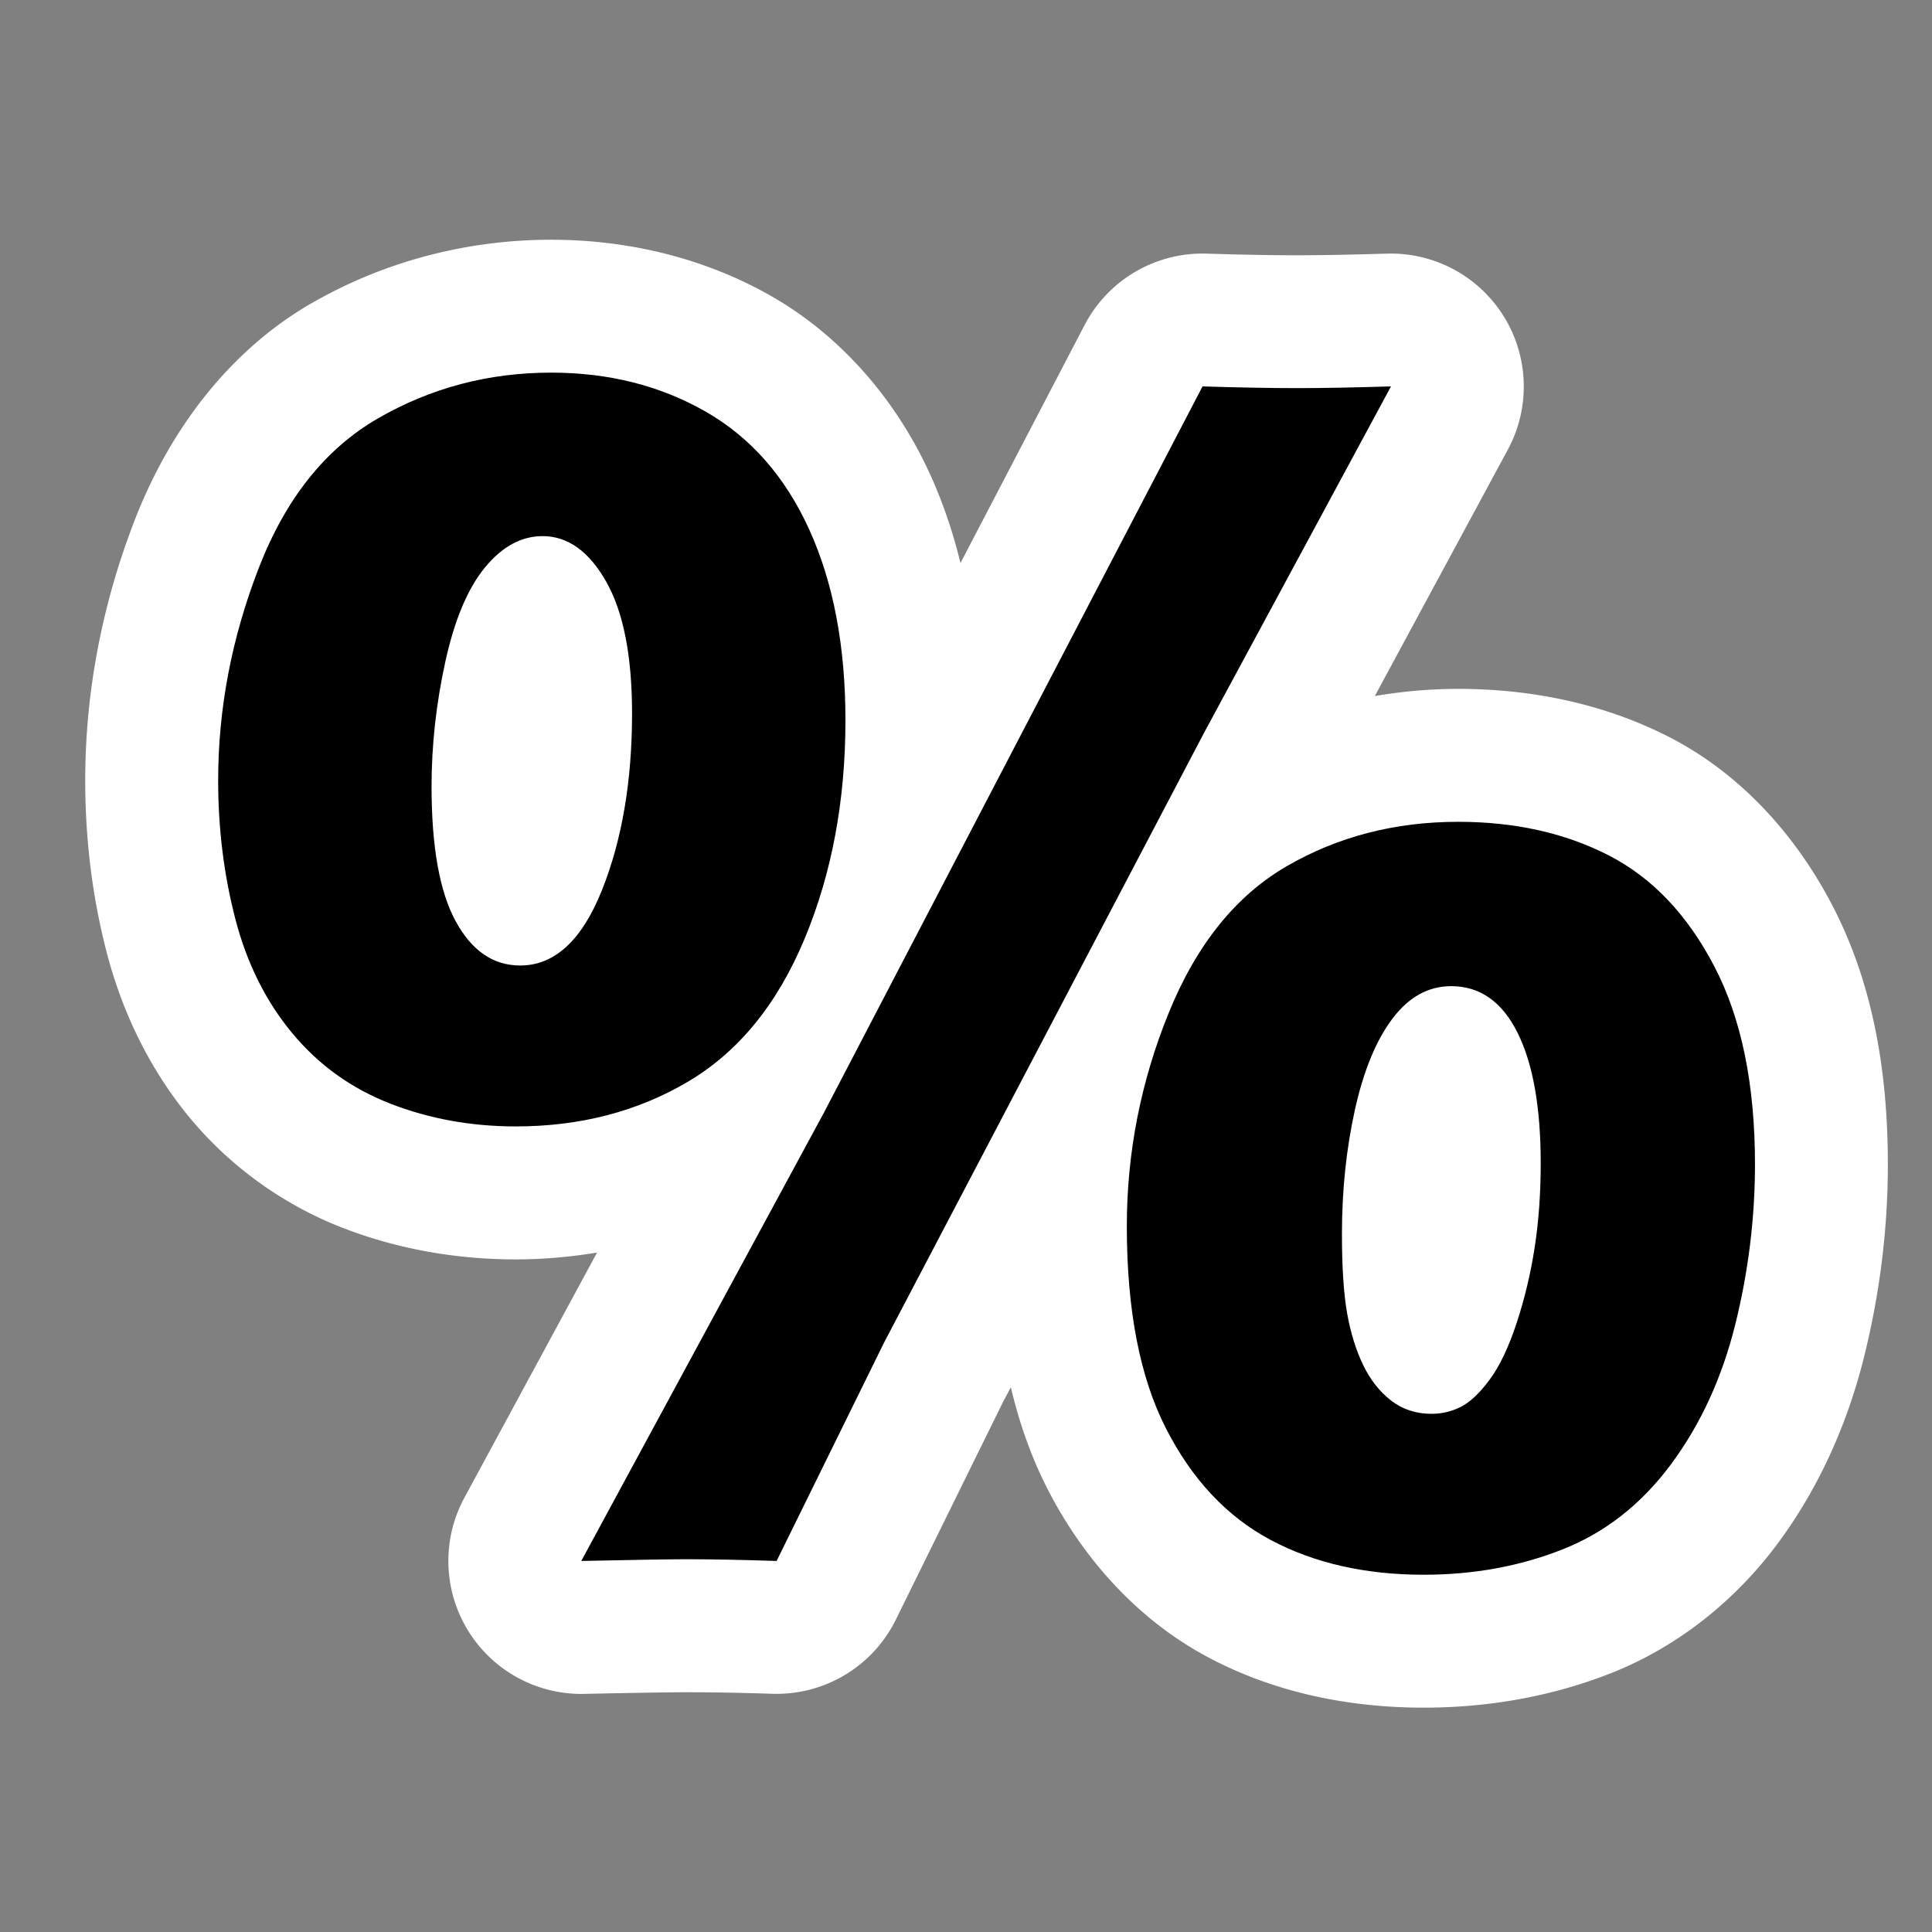 <?xml version="1.0" encoding="UTF-8" standalone="no"?>
<!-- Created with Inkscape (http://www.inkscape.org/) -->

<svg
   xmlns:dc="http://purl.org/dc/elements/1.1/"
   xmlns:cc="http://creativecommons.org/ns#"
   xmlns:rdf="http://www.w3.org/1999/02/22-rdf-syntax-ns#"
   xmlns:svg="http://www.w3.org/2000/svg"
   xmlns="http://www.w3.org/2000/svg"
   xmlns:sodipodi="http://sodipodi.sourceforge.net/DTD/sodipodi-0.dtd"
   xmlns:inkscape="http://www.inkscape.org/namespaces/inkscape"
   width="512"
   height="512"
   id="svg3297"
   sodipodi:version="0.32"
   inkscape:version="0.47 r22583"
   sodipodi:docname="statistics.svg"
   inkscape:output_extension="org.inkscape.output.svg.inkscape"
   version="1.1">
  <rect width="100%" height="100%" fill="#808080" stroke="none"/>
  <defs
     id="defs3299">
    <inkscape:perspective
       sodipodi:type="inkscape:persp3d"
       inkscape:vp_x="0 : 8 : 1"
       inkscape:vp_y="0 : 1000 : 0"
       inkscape:vp_z="16 : 8 : 1"
       inkscape:persp3d-origin="8 : 5.3333333 : 1"
       id="perspective3305" />
    <filter
       inkscape:collect="always"
       id="filter3610"
       color-interpolation-filters="sRGB">
      <feGaussianBlur
         inkscape:collect="always"
         stdDeviation="0.181"
         id="feGaussianBlur3612" />
    </filter>
  </defs>
  <sodipodi:namedview
     id="base"
     pagecolor="#7b6464"
     bordercolor="#666666"
     borderopacity="1.0"
     inkscape:pageopacity="1"
     inkscape:pageshadow="2"
     inkscape:zoom="1.0078125"
     inkscape:cx="256"
     inkscape:cy="250.84038"
     inkscape:current-layer="layer1"
     showgrid="true"
     inkscape:grid-bbox="true"
     inkscape:document-units="px"
     inkscape:snap-bbox="true"
     inkscape:object-paths="true"
     inkscape:object-nodes="true"
     objecttolerance="11"
     gridtolerance="11"
     guidetolerance="11"
     inkscape:snap-global="false"
     showguides="true"
     inkscape:guide-bbox="true"
     inkscape:window-width="1280"
     inkscape:window-height="778"
     inkscape:window-x="-8"
     inkscape:window-y="-8"
     inkscape:window-maximized="1">
    <inkscape:grid
       type="xygrid"
       id="grid3307"
       visible="true"
       enabled="true"
       empspacing="5"
       snapvisiblegridlinesonly="true" />
  </sodipodi:namedview>
  <g
     id="layer1"
     inkscape:label="Layer 1"
     inkscape:groupmode="layer"
     transform="translate(0,496)">
    <g
       id="g3672">
      <path
         transform="matrix(0.934,0,0,0.934,17.245,-15.696)"
         d="m 137.906,-446.219 c -23.851,4.6e-4 -47.322,6.129 -67.875,17.969 a 37.722,37.722 0 0 0 -0.031,0 c -23.358,13.457 -40.308,35.905 -50.281,61.688 -9.223,23.844 -14,48.716 -14,73.781 -9.7e-6,16.651 1.995,33.002 6.094,48.781 4.476,17.232 12.368,33.394 23.594,46.938 11.401,13.756 26.433,24.608 43.156,31.125 15.624,6.089 32.379,9.031 49.344,9.031 7.763,5e-5 15.458,-0.7 23.031,-1.938 l -37.625,69.531 a 37.722,37.722 0 0 0 33.969,55.688 c 15.188,-0.323 25.202,-0.469 28.969,-0.469 6.658,0 14.792,0.123 24.375,0.438 a 37.722,37.722 0 0 0 35.094,-21.031 l 30.094,-61.125 0.094,-0.219 0.344,-0.656 2.094,-3.938 c 2.401,10.106 5.754,19.745 10.406,28.844 10.237,20.025 25.804,37.238 45.531,47.75 18.554,9.887 39.613,14.312 61.188,14.312 18.397,-5e-6 36.484,-3.18 53.312,-9.844 18.823,-7.454 35.166,-20.559 47.188,-36.781 11.536,-15.569 19.666,-33.595 24.469,-52.906 4.461,-17.943 6.749,-36.234 6.75,-54.625 -5.3e-4,-26.868 -4.426,-51.66 -15.719,-73.406 -10.46,-20.139 -26.167,-37.49 -46.281,-47.812 -18.27,-9.375 -38.857,-13.687 -59.938,-13.688 -7.96,9e-5 -15.863,0.712 -23.625,2.031 l 37.75,-69.938 a 37.722,37.722 0 0 0 -34.312,-55.594 c -10.704,0.32 -19.205,0.469 -25.219,0.469 -7.25,3.1e-4 -15.962,-0.152 -25.938,-0.469 a 37.722,37.722 0 0 0 -34.625,20.25 L 254.062,-354.5 c -2.124,-8.661 -4.929,-17.029 -8.562,-25.031 -9.561,-21.056 -25.203,-39.348 -45.219,-50.75 -18.801,-10.709 -40.421,-15.937 -62.375,-15.938 z"
         id="path3646"
         style="font-size:500px;font-style:normal;font-variant:normal;font-weight:normal;font-stretch:normal;text-align:start;line-height:125%;writing-mode:lr-tb;text-anchor:start;fill:#ffffff;fill-opacity:1;stroke:none;font-family:Eras Bold ITC;-inkscape-font-specification:Eras Bold ITC"
         inkscape:original="M 137.90625 -408.5 C 120.16528 -408.49966 103.81764 -404.18847 88.84375 -395.5625 C 73.869753 -386.93589 62.555962 -372.74384 54.90625 -352.96875 C 47.256498 -333.1931 43.437492 -313.12606 43.4375 -292.78125 C 43.437492 -279.10917 45.057281 -266.00111 48.3125 -253.46875 C 51.567692 -240.93603 56.950499 -230.15804 64.4375 -221.125 C 71.924442 -212.09165 81.182246 -205.40676 92.25 -201.09375 C 103.31764 -196.78047 115.21086 -194.62488 127.90625 -194.625 C 146.1353 -194.62488 162.39571 -198.84883 176.71875 -207.3125 C 191.04151 -215.7759 202.08121 -229.28891 209.8125 -247.84375 C 217.54344 -266.39825 221.40606 -287.08833 221.40625 -309.875 C 221.40606 -330.87084 217.99201 -348.88189 211.15625 -363.9375 C 204.32014 -378.99253 194.48291 -390.17546 181.625 -397.5 C 168.76679 -404.82388 154.18218 -408.49966 137.90625 -408.5 z M 322.71875 -404.59375 L 215.3125 -198.53125 L 146.46875 -71.34375 C 161.7681 -71.66927 171.69257 -71.8125 176.25 -71.8125 C 183.41131 -71.8125 191.94646 -71.66927 201.875 -71.34375 L 232.40625 -133.34375 L 322.96875 -305.96875 L 376.1875 -404.59375 C 365.28223 -404.26789 356.5166 -404.09342 349.84375 -404.09375 C 342.03094 -404.09342 332.97236 -404.26789 322.71875 -404.59375 z M 135.46875 -362.125 C 142.6301 -362.12471 148.64833 -357.78227 153.53125 -349.15625 C 158.41394 -340.52968 160.87488 -328.08828 160.875 -311.8125 C 160.87488 -292.60655 158.00899 -275.89758 152.3125 -261.65625 C 146.61577 -247.41454 138.89052 -240.28108 129.125 -240.28125 C 121.47518 -240.28108 115.36972 -244.46141 110.8125 -252.84375 C 106.25514 -261.22572 103.96868 -273.97245 103.96875 -291.0625 C 103.96868 -302.78101 105.27076 -314.58699 107.875 -326.46875 C 110.47909 -338.34999 114.2421 -347.24647 119.125 -353.1875 C 124.00772 -359.12797 129.44652 -362.12471 135.46875 -362.125 z M 395.25 -281.0625 C 377.34601 -281.06229 361.1416 -276.8507 346.65625 -268.46875 C 332.17027 -260.0864 320.98735 -246.16845 313.09375 -226.71875 C 305.1996 -207.26874 301.24974 -187.14571 301.25 -166.3125 C 301.24974 -142.5494 304.93788 -123.42312 312.34375 -108.9375 C 319.74906 -94.451799 329.66116 -83.904284 342.03125 -77.3125 C 354.40072 -70.720704 368.86685 -67.437504 385.46875 -67.4375 C 399.62854 -67.437504 412.78022 -69.823569 424.90625 -74.625 C 437.0315 -79.426424 447.27367 -87.500635 455.65625 -98.8125 C 464.03798 -110.12431 470.09983 -123.28836 473.84375 -138.34375 C 477.5868 -153.39901 479.4683 -168.57542 479.46875 -183.875 C 479.4683 -206.49856 475.6493 -225.17628 468 -239.90625 C 460.34983 -254.63589 450.33813 -265.1834 437.96875 -271.53125 C 425.59857 -277.8787 411.36291 -281.06229 395.25 -281.0625 z M 393.28125 -234.4375 C 401.4189 -234.43734 407.69884 -230.0389 412.09375 -221.25 C 416.4879 -212.46079 418.68712 -200.07539 418.6875 -184.125 C 418.68712 -175.66136 418.10769 -167.718 416.96875 -160.3125 C 415.82904 -152.90682 414.12201 -145.76099 411.84375 -138.84375 C 409.56473 -131.92637 407.00418 -126.54357 404.15625 -122.71875 C 401.30757 -118.89384 398.57256 -116.33329 395.96875 -115.03125 C 393.36423 -113.72913 390.58559 -113.09371 387.65625 -113.09375 C 383.26137 -113.09371 379.44237 -114.35217 376.1875 -116.875 C 372.93196 -119.39774 370.28417 -122.76817 368.25 -127 C 366.21517 -131.23171 364.72624 -136.12233 363.75 -141.65625 C 362.77311 -147.19003 362.28092 -154.68481 362.28125 -164.125 C 362.28092 -176.49469 363.49576 -188.21343 365.9375 -199.28125 C 368.37857 -210.34882 371.9235 -218.9712 376.5625 -225.15625 C 381.20083 -231.34098 386.77048 -234.43734 393.28125 -234.4375 z "
         inkscape:radius="37.718479"
         sodipodi:type="inkscape:offset" />
      <path
         d="m 146.063,-397.249 c 15.202,3.1e-4 28.809,3.421 40.819,10.262 12.01,6.841 21.207,17.293 27.592,31.355 6.385,14.063 9.577,30.899 9.578,50.51 -1.7e-4,21.284 -3.611,40.591 -10.832,57.921 -7.221,17.331 -17.521,29.949 -30.899,37.854 -13.378,7.905 -28.581,11.858 -45.607,11.858 -11.858,1.1e-4 -22.956,-2.014 -33.293,-6.043 -10.338,-4.029 -19.003,-10.262 -25.996,-18.699 -6.993,-8.437 -12.01,-18.509 -15.05,-30.215 -3.041,-11.706 -4.561,-23.944 -4.561,-36.714 -7e-6,-19.003 3.573,-37.74 10.718,-56.211 7.145,-18.471 17.711,-31.735 31.697,-39.792 13.986,-8.057 29.265,-12.086 45.835,-12.086 z m -2.28,43.327 c -5.625,2.7e-4 -10.718,2.775 -15.278,8.323 -4.561,5.549 -8.057,13.873 -10.49,24.97 -2.432,11.098 -3.649,22.12 -3.649,33.065 -7e-5,15.963 2.128,27.859 6.385,35.688 4.257,7.829 9.958,11.744 17.103,11.744 9.121,1.6e-4 16.343,-6.651 21.664,-19.953 5.321,-13.302 7.981,-28.922 7.981,-46.862 -1.1e-4,-15.202 -2.28,-26.832 -6.841,-34.89 -4.561,-8.057 -10.186,-12.086 -16.875,-12.086 z m 10.262,271.592 64.306,-118.807 100.336,-192.463 c 9.577,0.304 18.015,0.456 25.312,0.456 6.233,3.1e-4 14.442,-0.152 24.628,-0.456 l -49.712,92.127 -84.602,161.222 -28.505,57.921 c -9.274,-0.304 -17.255,-0.456 -23.944,-0.456 -4.257,0 -13.53,0.152 -27.821,0.456 z M 386.414,-278.213 c 15.05,2e-4 28.352,2.965 39.907,8.893 11.553,5.929 20.903,15.773 28.049,29.531 7.145,13.758 10.717,31.203 10.718,52.335 -4.2e-4,14.29 -1.749,28.467 -5.245,42.529 -3.497,14.062 -9.16,26.376 -16.989,36.942 -7.83,10.566 -17.407,18.091 -28.733,22.576 -11.326,4.485 -23.602,6.727 -36.828,6.727 -15.507,-4e-6 -29.037,-3.079 -40.591,-9.236 -11.554,-6.157 -20.79,-16.001 -27.707,-29.531 -6.917,-13.53 -10.376,-31.393 -10.376,-53.589 -2.4e-4,-19.459 3.686,-38.272 11.06,-56.439 7.373,-18.167 17.825,-31.165 31.355,-38.994 13.53,-7.829 28.656,-11.744 45.379,-11.744 z m -1.824,43.555 c -6.081,1.5e-4 -11.288,2.889 -15.621,8.665 -4.333,5.777 -7.64,13.834 -9.92,24.172 -2.281,10.338 -3.421,21.284 -3.421,32.837 -3.1e-4,8.818 0.456,15.811 1.368,20.979 0.912,5.169 2.318,9.73 4.219,13.682 1.9,3.953 4.37,7.107 7.411,9.464 3.04,2.356 6.613,3.535 10.718,3.535 2.736,4e-5 5.321,-0.608 7.753,-1.824 2.432,-1.216 4.978,-3.611 7.639,-7.183 2.66,-3.573 5.054,-8.589 7.183,-15.05 2.128,-6.461 3.724,-13.15 4.789,-20.067 1.064,-6.917 1.596,-14.328 1.596,-22.234 -3.5e-4,-14.898 -2.053,-26.452 -6.157,-34.662 -4.105,-8.209 -9.958,-12.314 -17.559,-12.314 z"
         style="font-size:500px;font-style:normal;font-variant:normal;font-weight:normal;font-stretch:normal;text-align:start;line-height:125%;writing-mode:lr-tb;text-anchor:start;fill:#000000;fill-opacity:1;stroke:none;font-family:Eras Bold ITC;-inkscape-font-specification:Eras Bold ITC"
         id="path3637" />
    </g>
  </g>
</svg>
